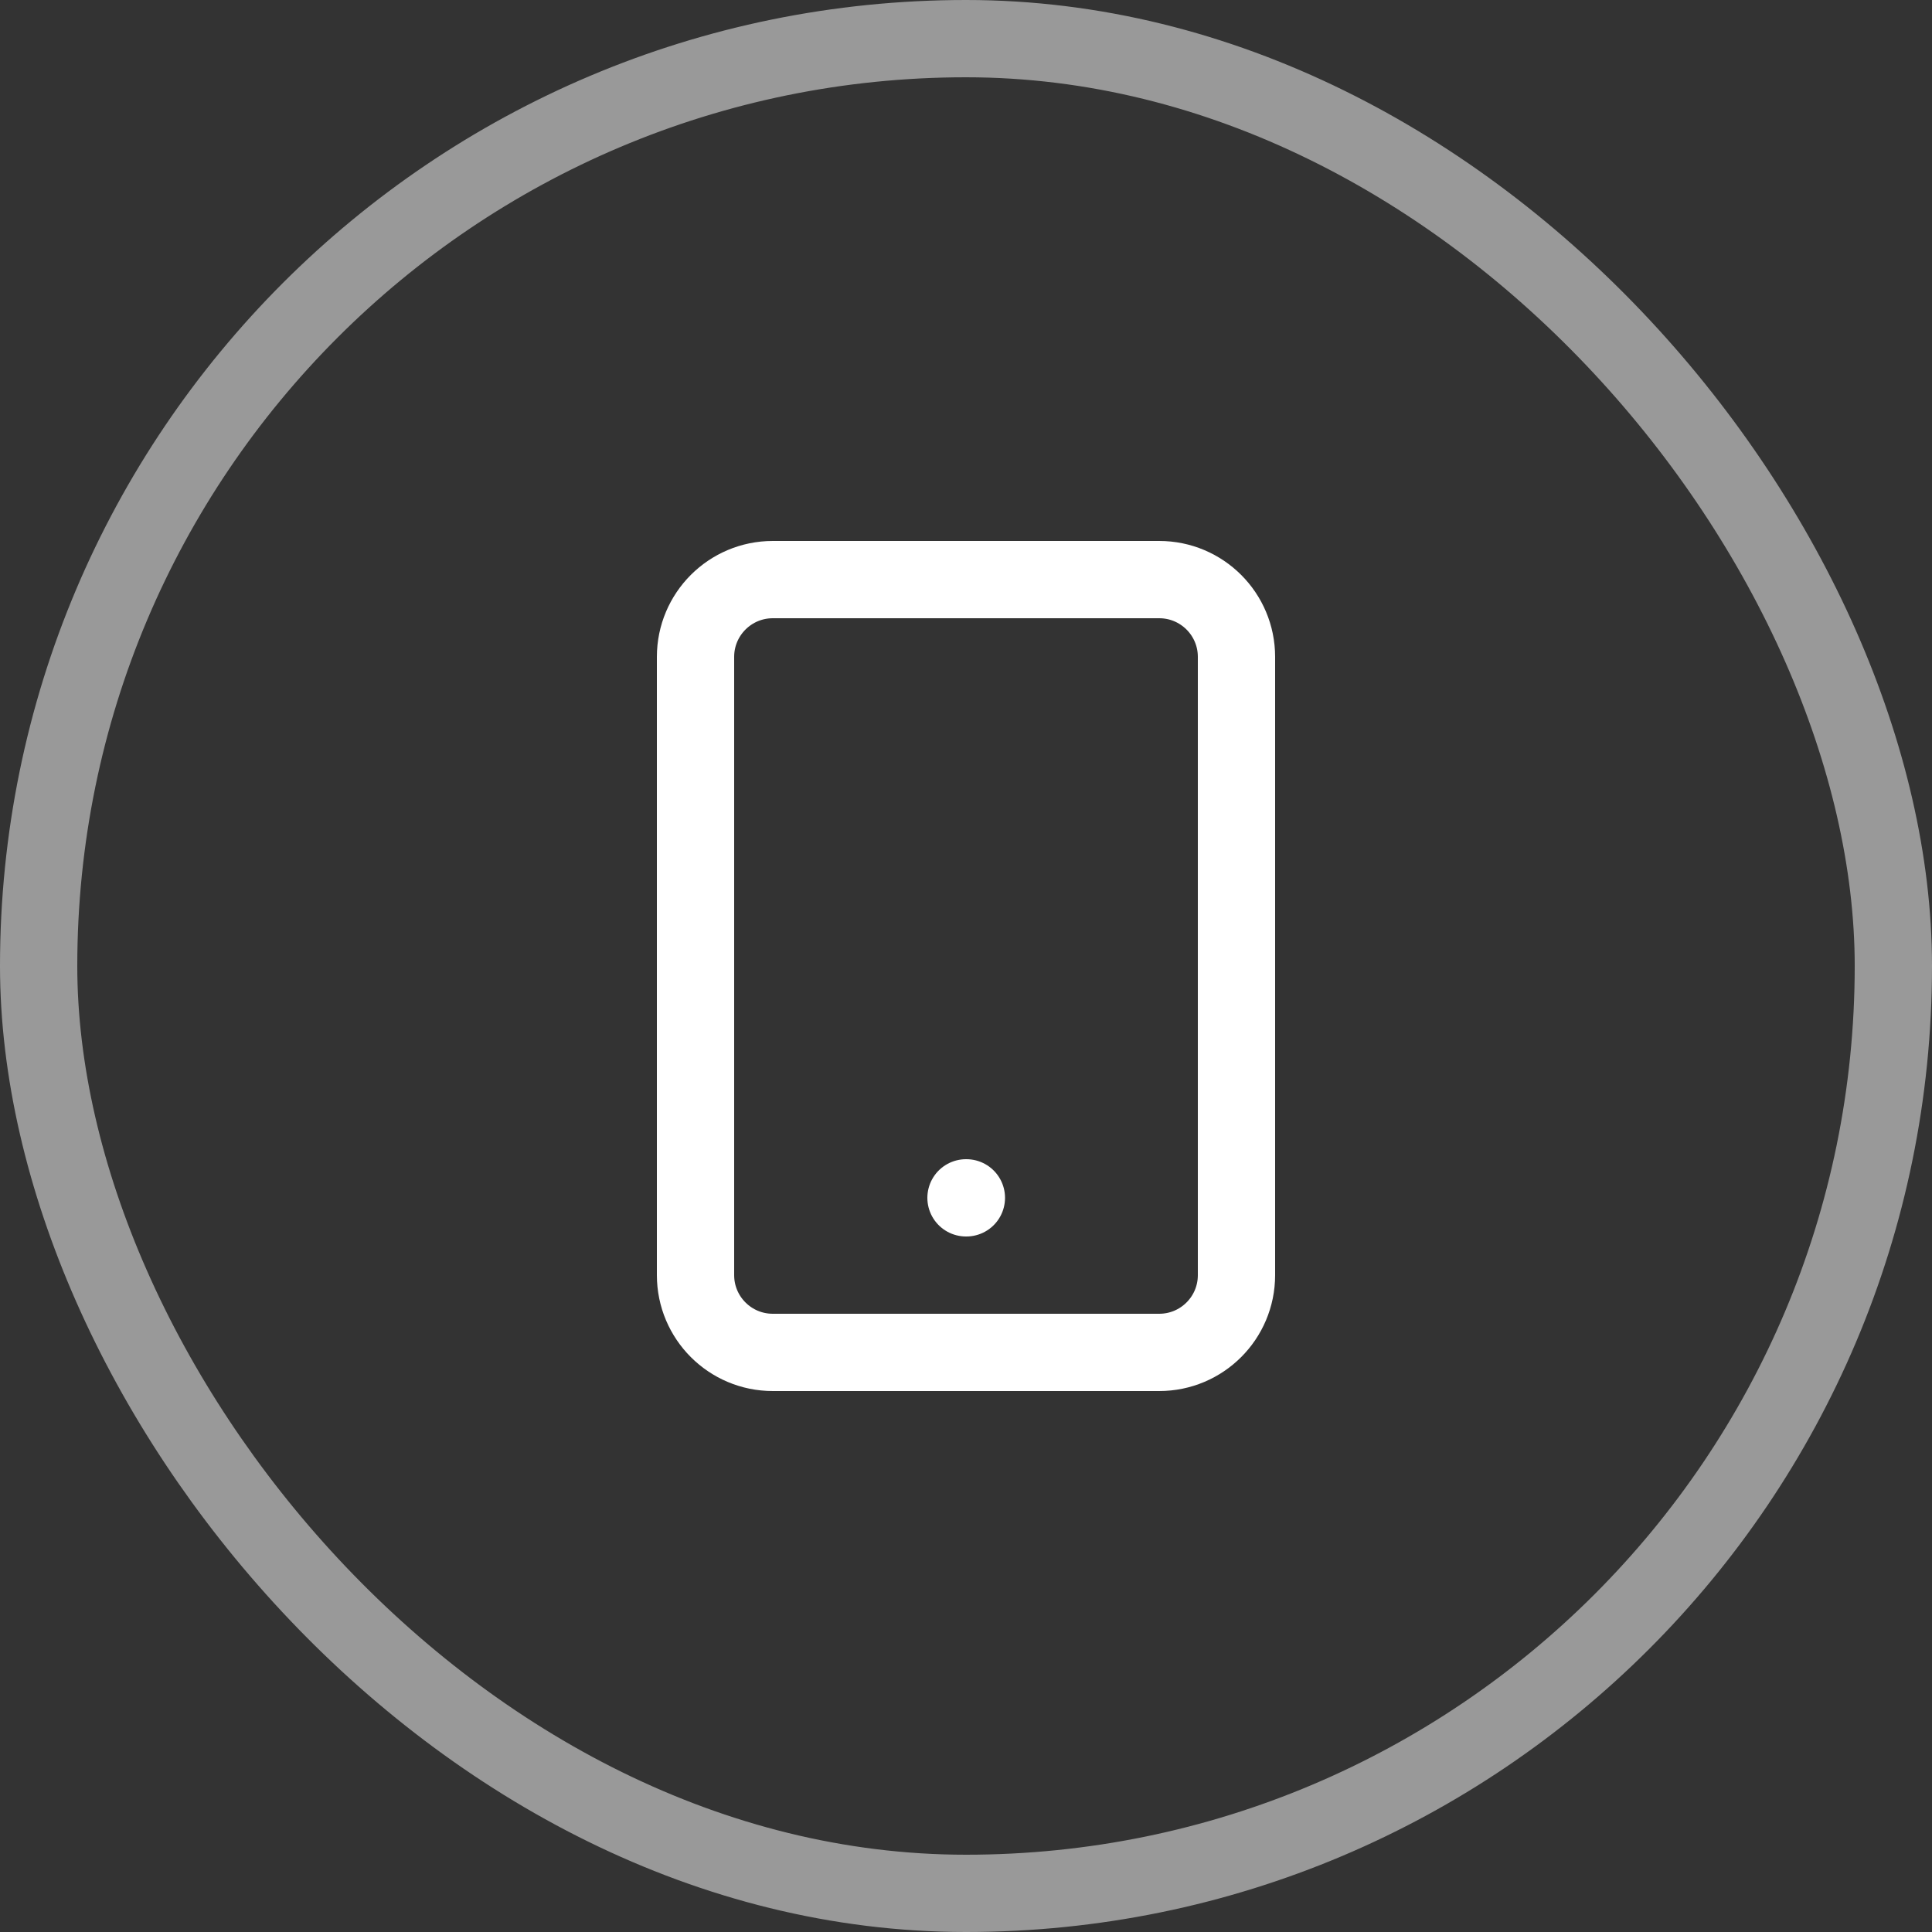 <svg width="50" height="50" viewBox="0 0 50 50" fill="none" xmlns="http://www.w3.org/2000/svg">
<rect x="0" y="0" width="50" height="50" fill="#333333" stroke="none"/>
<rect x="1" y="1" width="48" height="48" rx="24" stroke="white" stroke-opacity="0.5" stroke-width="2"/>
<path d="M30 15H20C18.895 15 18 15.895 18 17V33C18 34.105 18.895 35 20 35H30C31.105 35 32 34.105 32 33V17C32 15.895 31.105 15 30 15Z" stroke="white" stroke-width="2" stroke-linecap="round" stroke-linejoin="round"/>
<path d="M25 31H25.01" stroke="white" stroke-width="2" stroke-linecap="round" stroke-linejoin="round"/>
</svg>
